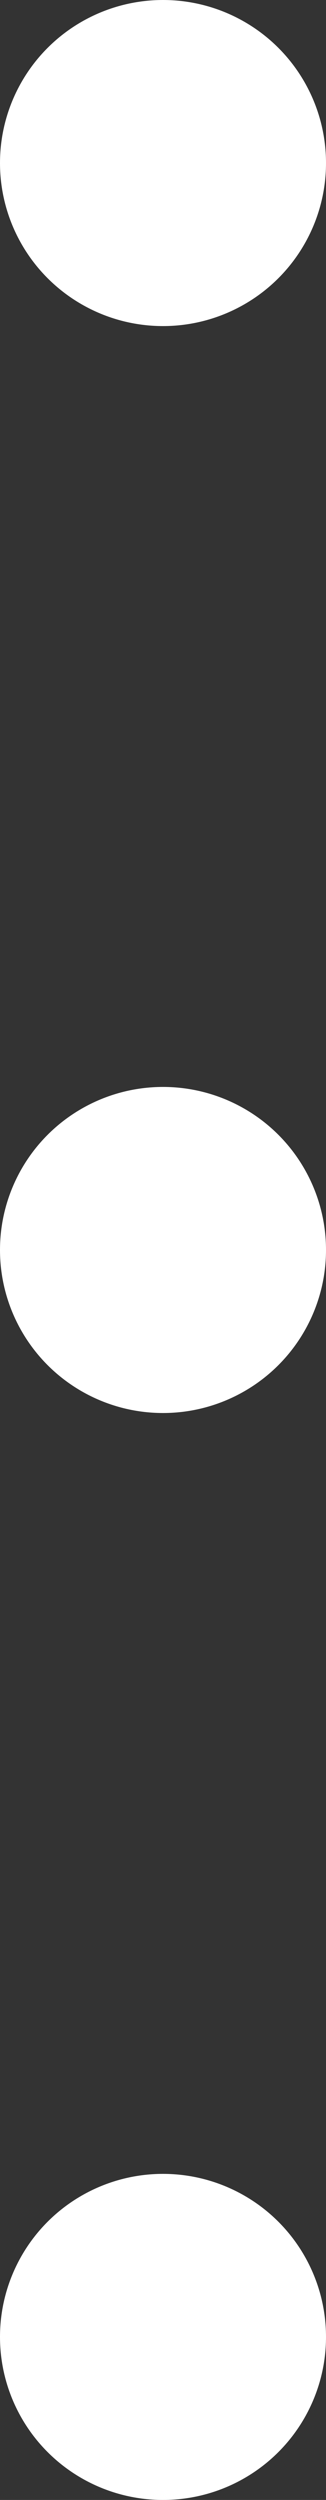 <svg xmlns="http://www.w3.org/2000/svg" width="3" height="23" viewBox="0 0 3 23">
  <rect x="0" y="0" width="3" height="23" fill="#333333" stroke="none"/>
  <g id="More" transform="translate(-255 -47)">
    <circle id="Ellipse_1" data-name="Ellipse 1" cx="1.5" cy="1.5" r="1.5" transform="translate(255 47)" fill="#fff"/>
    <circle id="Ellipse_2" data-name="Ellipse 2" cx="1.5" cy="1.5" r="1.5" transform="translate(255 57)" fill="#fff"/>
    <circle id="Ellipse_3" data-name="Ellipse 3" cx="1.5" cy="1.5" r="1.5" transform="translate(255 67)" fill="#fff"/>
  </g>
</svg>
